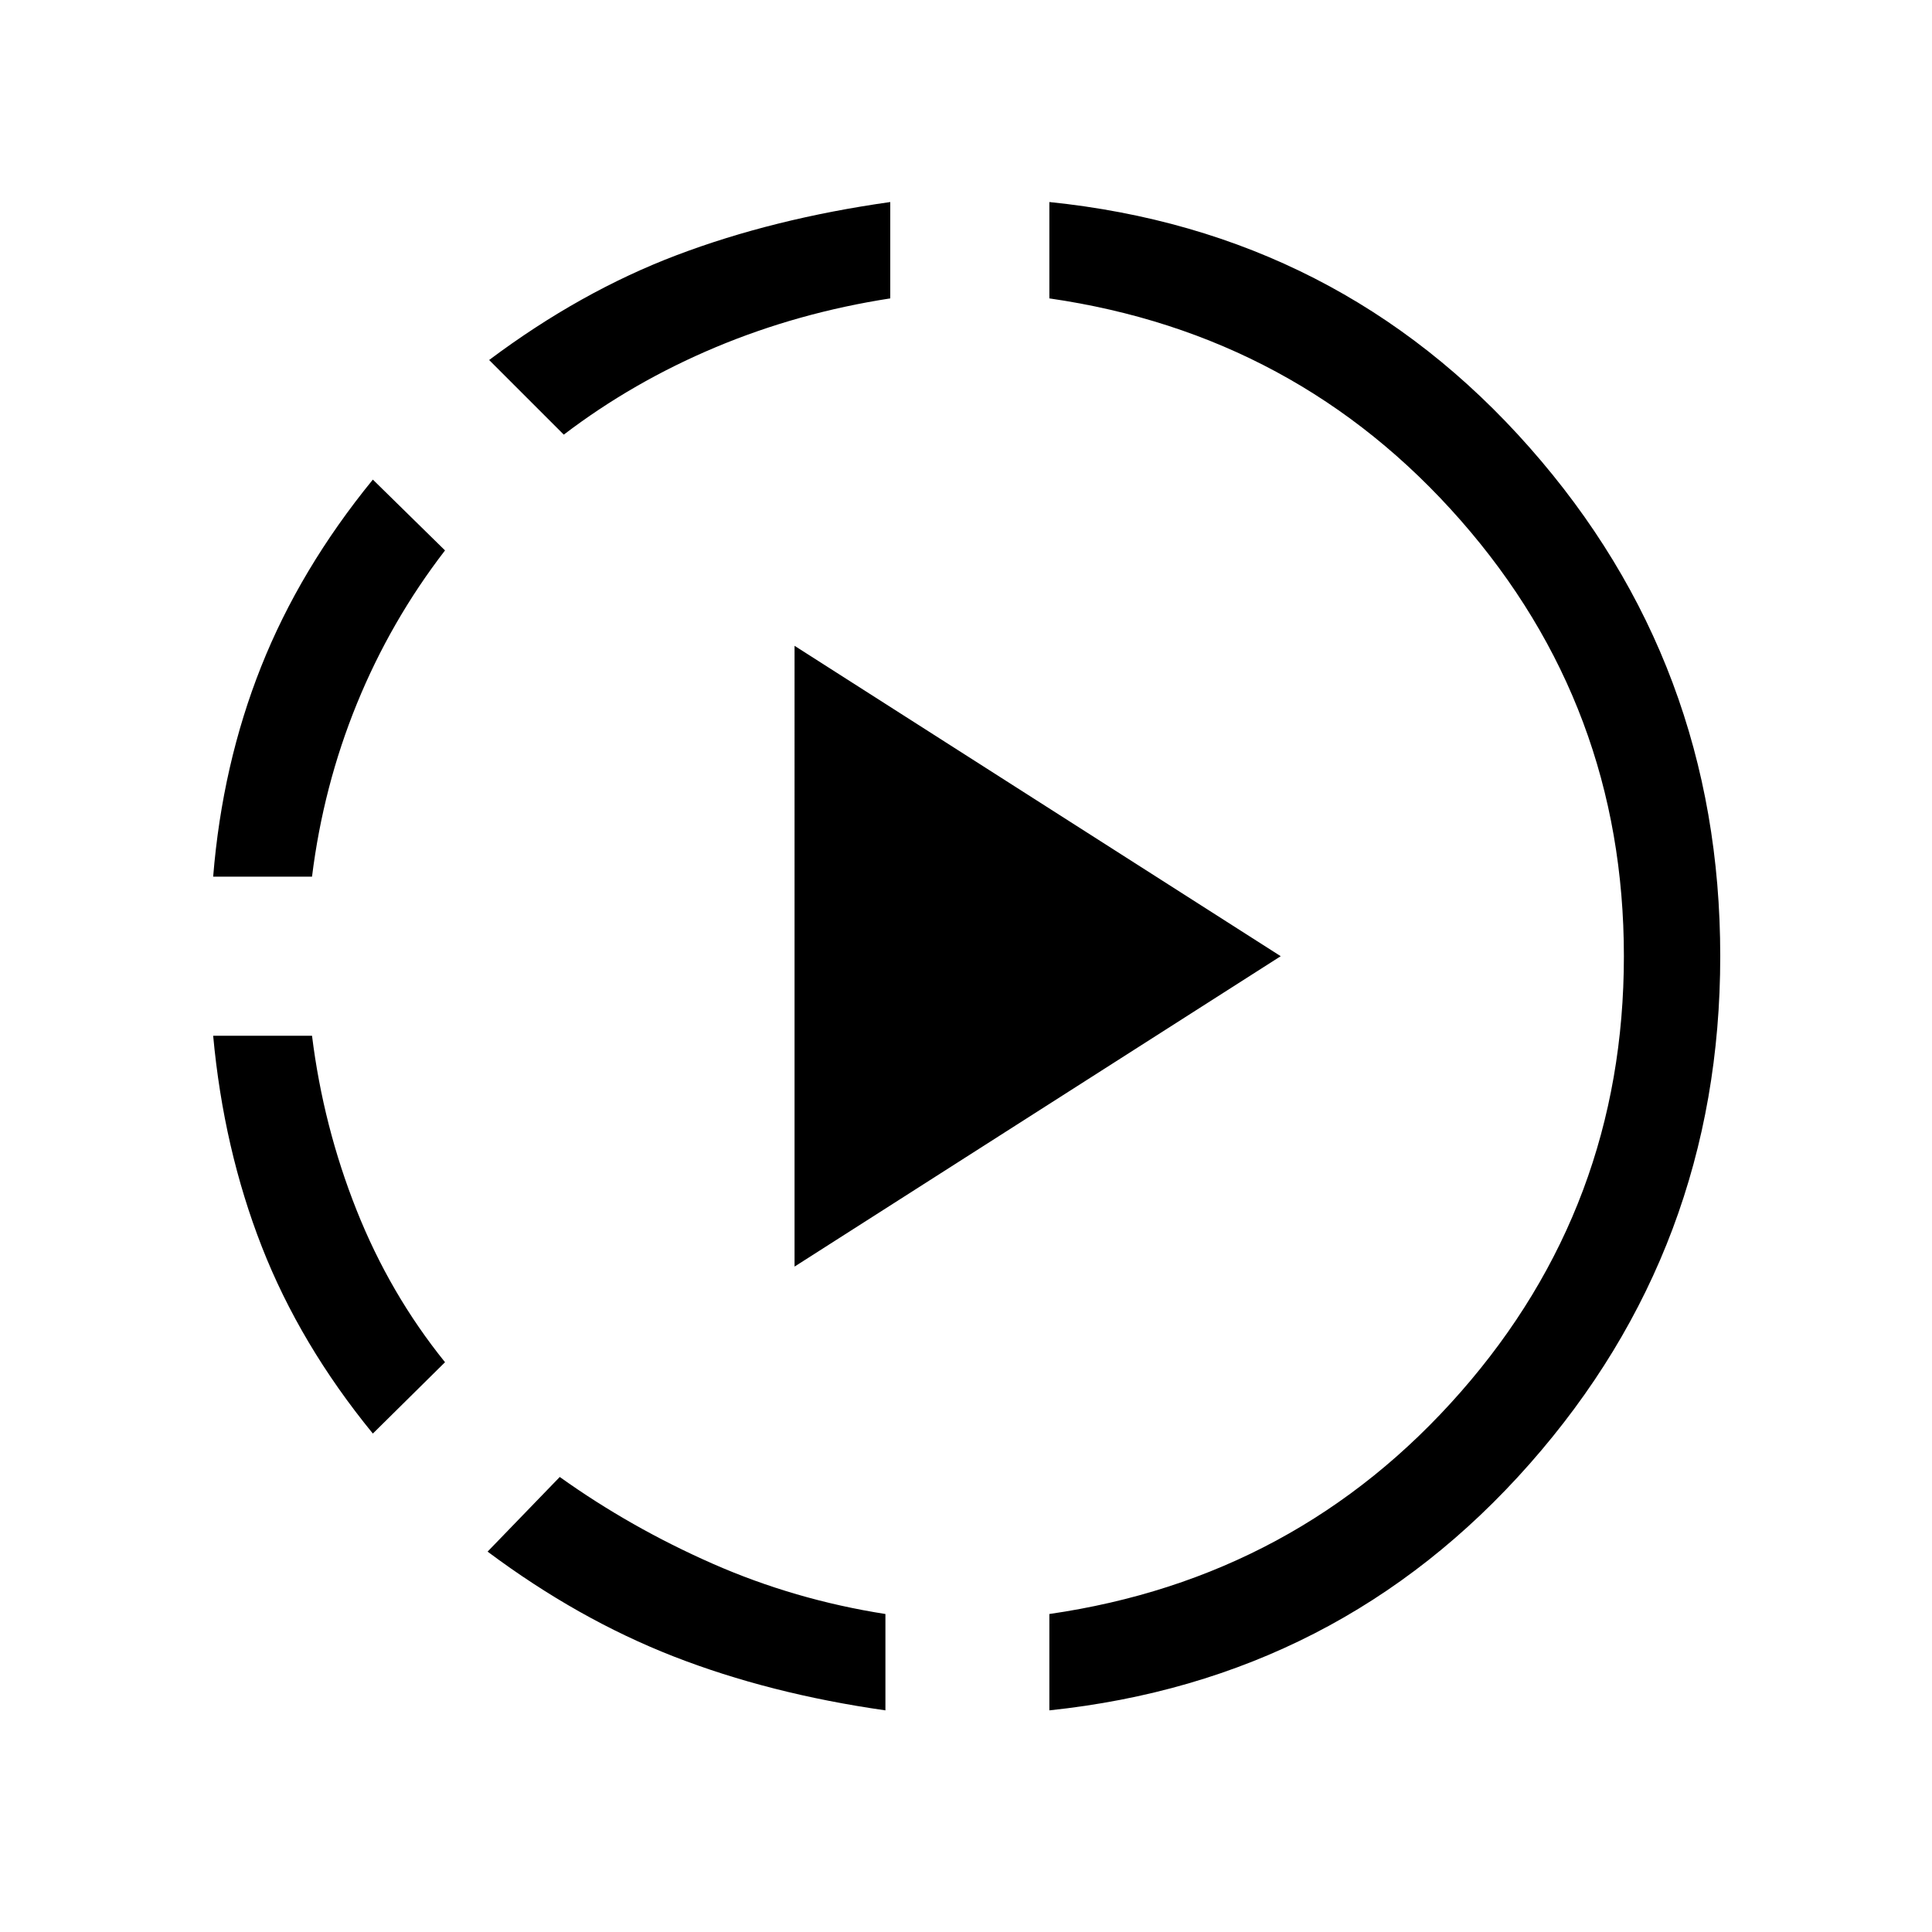 <svg xmlns="http://www.w3.org/2000/svg" height="40" viewBox="0 -960 960 960" width="40"><path d="M185.27-247.67q-36.19-44.27-55.18-92.86-18.99-48.59-24.17-104.82h49.12q5.59 45.02 22.13 86.63 16.53 41.62 43.96 75.6l-35.86 35.45ZM105.92-524.4q4.52-55.75 23.84-104.35 19.32-48.6 55.51-92.94l35.86 35.19q-27.01 35.06-43.76 76.08-16.74 41.01-22.33 86.02h-49.12Zm334.04 414.27q-57.65-8.23-105.2-26.78-47.54-18.55-92.48-52.1l35.86-37.09q35.19 25.14 75.92 43.07 40.72 17.94 85.9 25.02v47.88Zm-159.82-633.9-37.09-37.08q45.35-33.97 93.23-52.12 47.87-18.15 106.09-26.38v47.88q-45.77 7.08-86.79 24.28-41.02 17.21-75.44 43.42Zm114.67 413.39V-639.1l241.57 154.23-241.57 154.23Zm126.61 220.51v-47.88Q644.69-175.83 725.8-268.3q81.1-92.47 81.1-216.57t-81.1-216.57q-81.11-92.47-204.38-110.29v-47.88q144.03 14.74 238.69 122.06 94.67 107.32 94.67 252.68 0 144.86-94.67 252.22-94.66 107.37-238.69 122.52Z"/></svg>